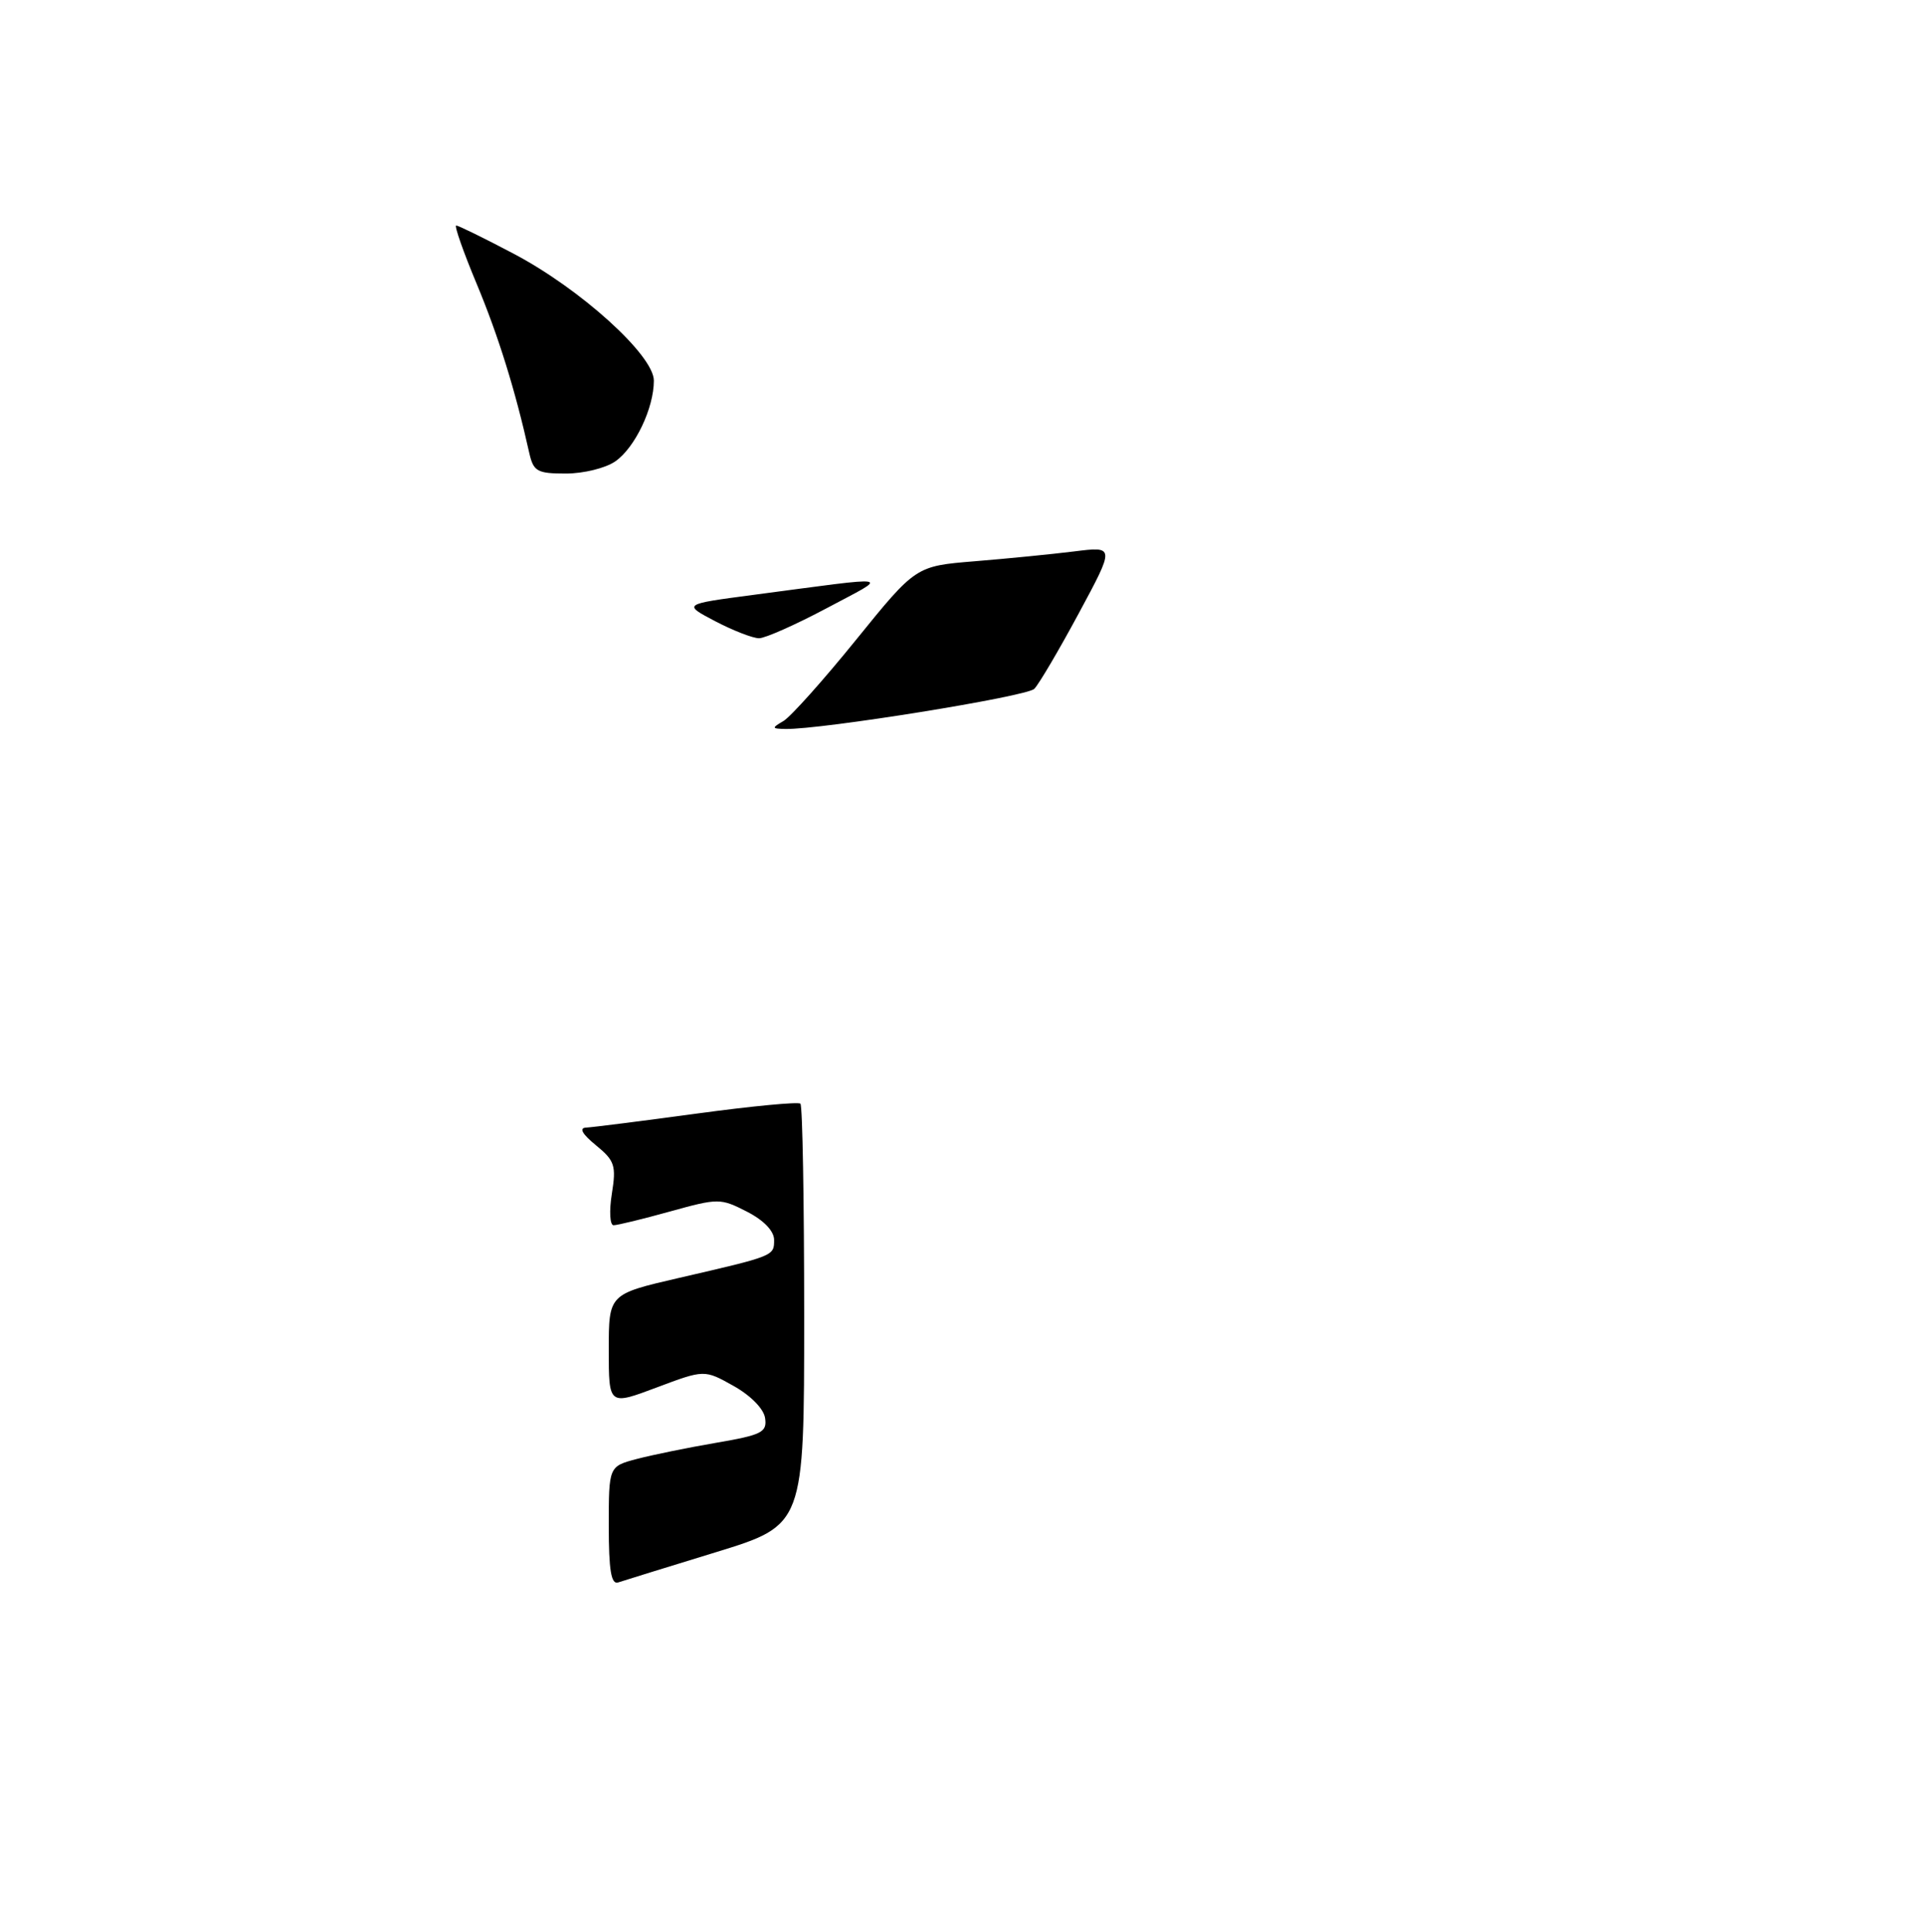 <?xml version="1.0" encoding="UTF-8" standalone="no"?>
<!DOCTYPE svg PUBLIC "-//W3C//DTD SVG 1.1//EN" "http://www.w3.org/Graphics/SVG/1.1/DTD/svg11.dtd" >
<svg xmlns="http://www.w3.org/2000/svg" xmlns:xlink="http://www.w3.org/1999/xlink" version="1.1" viewBox="0 0 256 257">
 <g >
 <path fill="currentColor"
d=" M 81.88 61.37 C 84.50 59.54 87.00 54.29 87.00 50.64 C 87.00 47.26 77.20 38.40 68.28 33.72 C 64.39 31.67 60.98 30.00 60.70 30.00 C 60.42 30.00 61.64 33.49 63.42 37.75 C 66.30 44.65 68.56 51.90 70.42 60.25 C 70.98 62.72 71.47 63.00 75.30 63.00 C 77.64 63.00 80.60 62.27 81.88 61.37 Z  M 81.00 203.01 C 81.00 195.08 81.00 195.08 84.75 194.09 C 86.81 193.55 91.56 192.58 95.30 191.94 C 101.37 190.90 102.08 190.54 101.80 188.66 C 101.63 187.43 99.88 185.65 97.61 184.38 C 93.72 182.20 93.72 182.20 87.36 184.59 C 81.00 186.98 81.00 186.98 81.00 179.57 C 81.00 172.17 81.00 172.17 90.25 170.03 C 103.03 167.08 103.00 167.10 103.00 164.96 C 103.00 163.77 101.63 162.34 99.38 161.19 C 95.86 159.39 95.58 159.39 89.15 161.17 C 85.52 162.18 82.14 163.00 81.64 163.00 C 81.15 163.00 81.04 161.12 81.41 158.82 C 82.01 155.06 81.80 154.41 79.29 152.36 C 77.45 150.85 77.01 150.05 78.00 150.01 C 78.83 149.97 85.46 149.13 92.75 148.14 C 100.04 147.15 106.23 146.56 106.50 146.83 C 106.78 147.11 107.00 159.83 107.00 175.11 C 107.00 202.89 107.00 202.89 95.25 206.50 C 88.79 208.48 82.94 210.29 82.25 210.52 C 81.32 210.83 81.00 208.91 81.00 203.01 Z  M 104.23 95.93 C 105.19 95.37 109.54 90.51 113.91 85.11 C 121.85 75.31 121.85 75.31 129.67 74.67 C 133.98 74.32 139.94 73.73 142.92 73.36 C 148.34 72.68 148.34 72.68 143.54 81.59 C 140.90 86.49 138.24 91.01 137.62 91.64 C 136.61 92.67 109.33 97.06 104.50 96.98 C 102.67 96.94 102.65 96.85 104.23 95.93 Z  M 95.17 82.65 C 90.85 80.38 90.85 80.38 100.17 79.15 C 119.49 76.60 118.44 76.41 110.00 80.91 C 105.88 83.10 101.83 84.90 101.00 84.91 C 100.17 84.91 97.55 83.89 95.17 82.65 Z "/>
</g>
</svg>